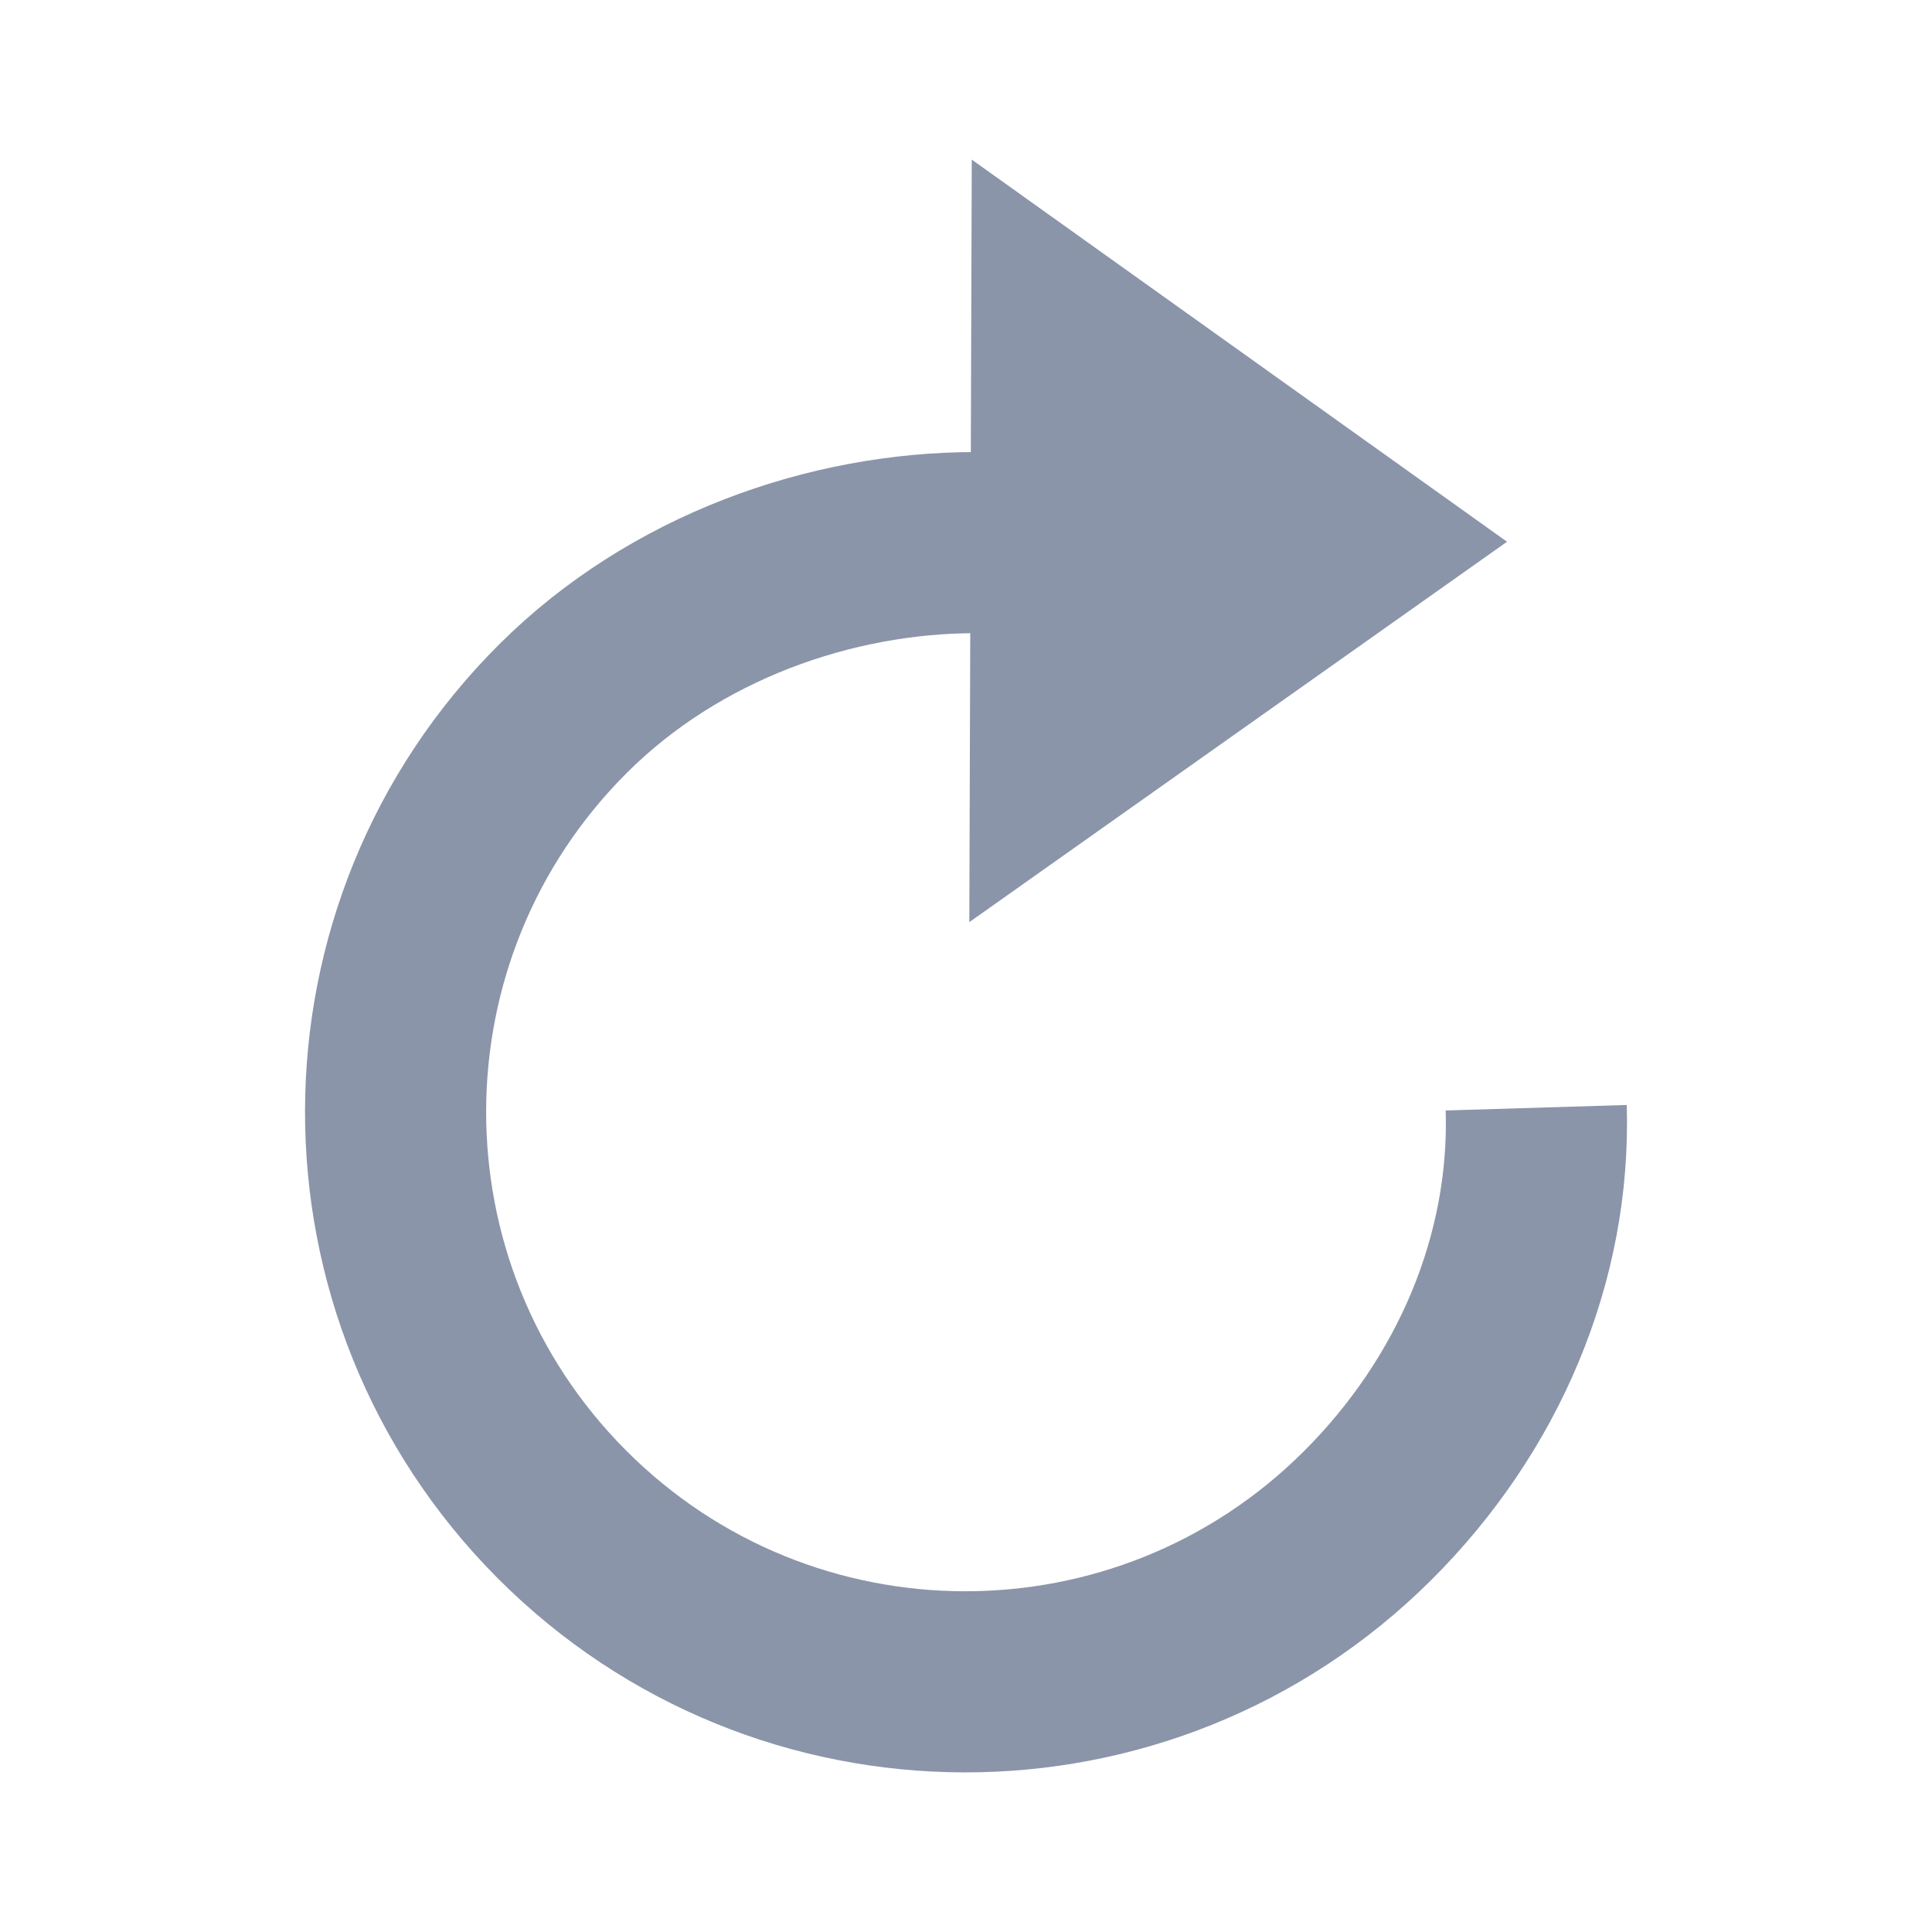<?xml version="1.0" encoding="UTF-8" standalone="no"?>
<!-- Created with Inkscape (http://www.inkscape.org/) -->

<svg
   xmlns:dc="http://purl.org/dc/elements/1.1/"
   xmlns:cc="http://creativecommons.org/ns#"
   xmlns:rdf="http://www.w3.org/1999/02/22-rdf-syntax-ns#"
   xmlns:svg="http://www.w3.org/2000/svg"
   xmlns="http://www.w3.org/2000/svg"
   xmlns:sodipodi="http://sodipodi.sourceforge.net/DTD/sodipodi-0.dtd"
   xmlns:inkscape="http://www.inkscape.org/namespaces/inkscape"
   width="64"
   height="64"
   id="svg2"
   version="1.1"
   inkscape:version="0.48.1 "
   sodipodi:docname="reload.svg"
   inkscape:export-filename="C:\Users\jarush\Desktop\reload@2x.png"
   inkscape:export-xdpi="67.5"
   inkscape:export-ydpi="67.5">
  <defs
     id="defs4" />
  <sodipodi:namedview
     id="base"
     pagecolor="#ffffff"
     bordercolor="#666666"
     borderopacity="1.0"
     inkscape:pageopacity="0.0"
     inkscape:pageshadow="2"
     inkscape:zoom="7.4238062"
     inkscape:cx="-3.1970341"
     inkscape:cy="17.892098"
     inkscape:document-units="px"
     inkscape:current-layer="layer1"
     showgrid="false"
     fit-margin-top="0"
     fit-margin-left="0"
     fit-margin-right="0"
     fit-margin-bottom="0"
     inkscape:showpageshadow="false"
     showguides="true"
     inkscape:guide-bbox="true"
     inkscape:window-width="1280"
     inkscape:window-height="962"
     inkscape:window-x="-8"
     inkscape:window-y="-8"
     inkscape:window-maximized="1" />
  <g
     inkscape:label="Layer 1"
     inkscape:groupmode="layer"
     id="layer1"
     transform="translate(-527.558,-696.47)">
    <g
       id="g3007"
       transform="translate(15.161,-5.287)">
      <path
         id="path3784"
         d="m 544.733,719.732 c -4.823,-0.005 -9.985,1.815 -13.673,5.486 l 0,0 0,0 c -7.388,7.354 -7.415,19.305 -0.061,26.693 7.354,7.388 19.305,7.415 26.693,0.061 3.683,-3.666 5.746,-8.529 5.594,-13.52"
         style="fill:none;stroke:#8b95a9;stroke-width:6;stroke-miterlimit:4;stroke-opacity:1;stroke-dasharray:none"
         inkscape:connector-curvature="0"
         sodipodi:nodetypes="ccccssc" />
      <path
         inkscape:connector-curvature="0"
         id="path3790"
         d="m 562.319,719.703 -17.812,12.601 0.081,-25.26 z"
         style="fill:#8b95a9;fill-opacity:1;stroke:none" />
    </g>
  </g>
</svg>
